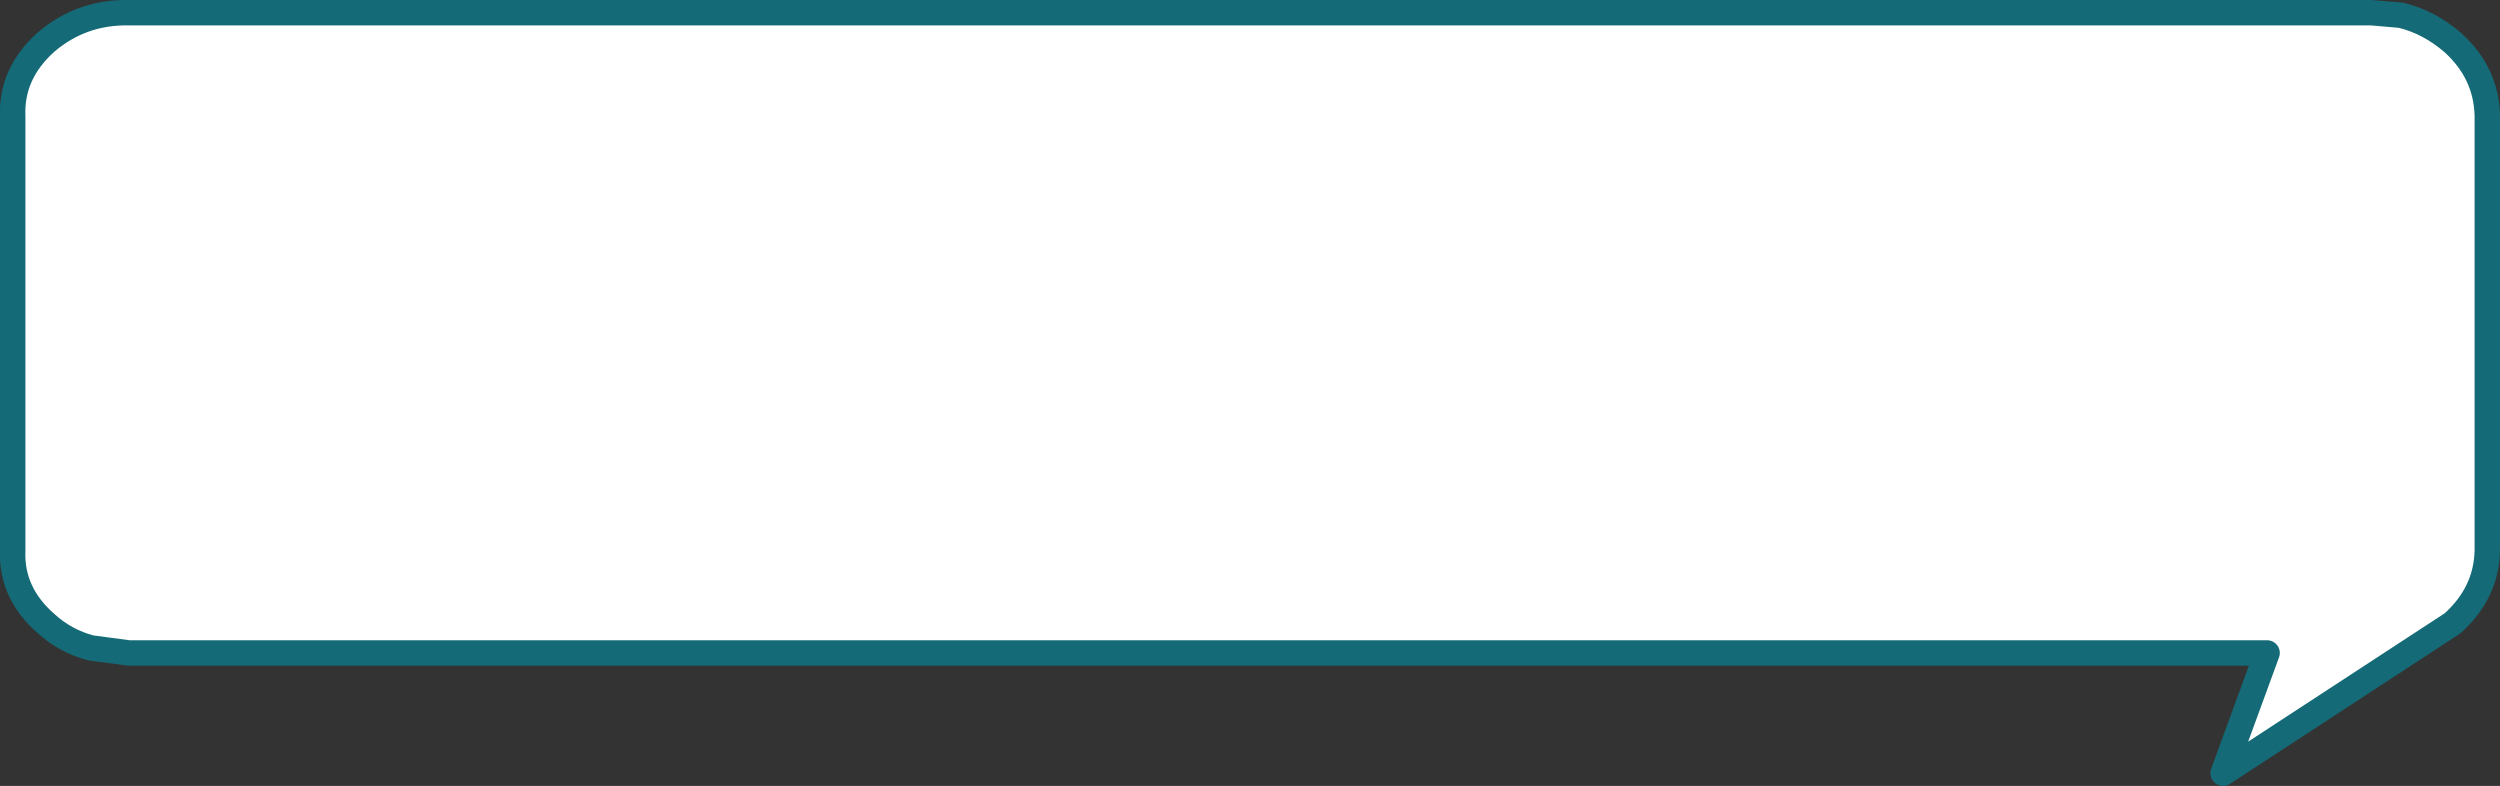 <?xml version="1.0" encoding="UTF-8" standalone="no"?>
<svg xmlns:xlink="http://www.w3.org/1999/xlink" height="46.4px" width="147.6px" xmlns="http://www.w3.org/2000/svg">
  <rect width="100%" height="100%" fill="#333333" stroke="none"/>
  <g transform="matrix(1, 0, 0, 1, 73.8, 23.2)">
    <path d="M66.2 -22.45 L67.95 -22.3 Q69.6 -21.9 71.0 -20.7 73.0 -18.9 73.05 -16.35 L73.05 9.3 Q73.0 11.8 71.0 13.6 L57.45 22.45 60.05 15.35 -66.2 15.35 -68.45 15.05 Q-69.95 14.65 -71.1 13.6 -73.15 11.8 -73.05 9.3 L-73.05 -16.35 Q-73.15 -18.85 -71.1 -20.7 -69.0 -22.5 -66.2 -22.45 L66.2 -22.45" fill="#ffffff" fill-rule="evenodd" stroke="none"/>
    <path d="M66.2 -22.45 L-66.2 -22.45 Q-69.0 -22.5 -71.1 -20.7 -73.15 -18.85 -73.05 -16.35 L-73.05 9.3 Q-73.15 11.8 -71.1 13.6 -69.95 14.65 -68.45 15.05 L-66.2 15.35 60.05 15.35 57.45 22.45 71.0 13.6 Q73.0 11.8 73.05 9.3 L73.05 -16.35 Q73.0 -18.9 71.0 -20.7 69.6 -21.9 67.95 -22.3 L66.2 -22.45" fill="none" stroke="#146a76" stroke-linecap="round" stroke-linejoin="round" stroke-width="1.5"/>
  </g>
</svg>
